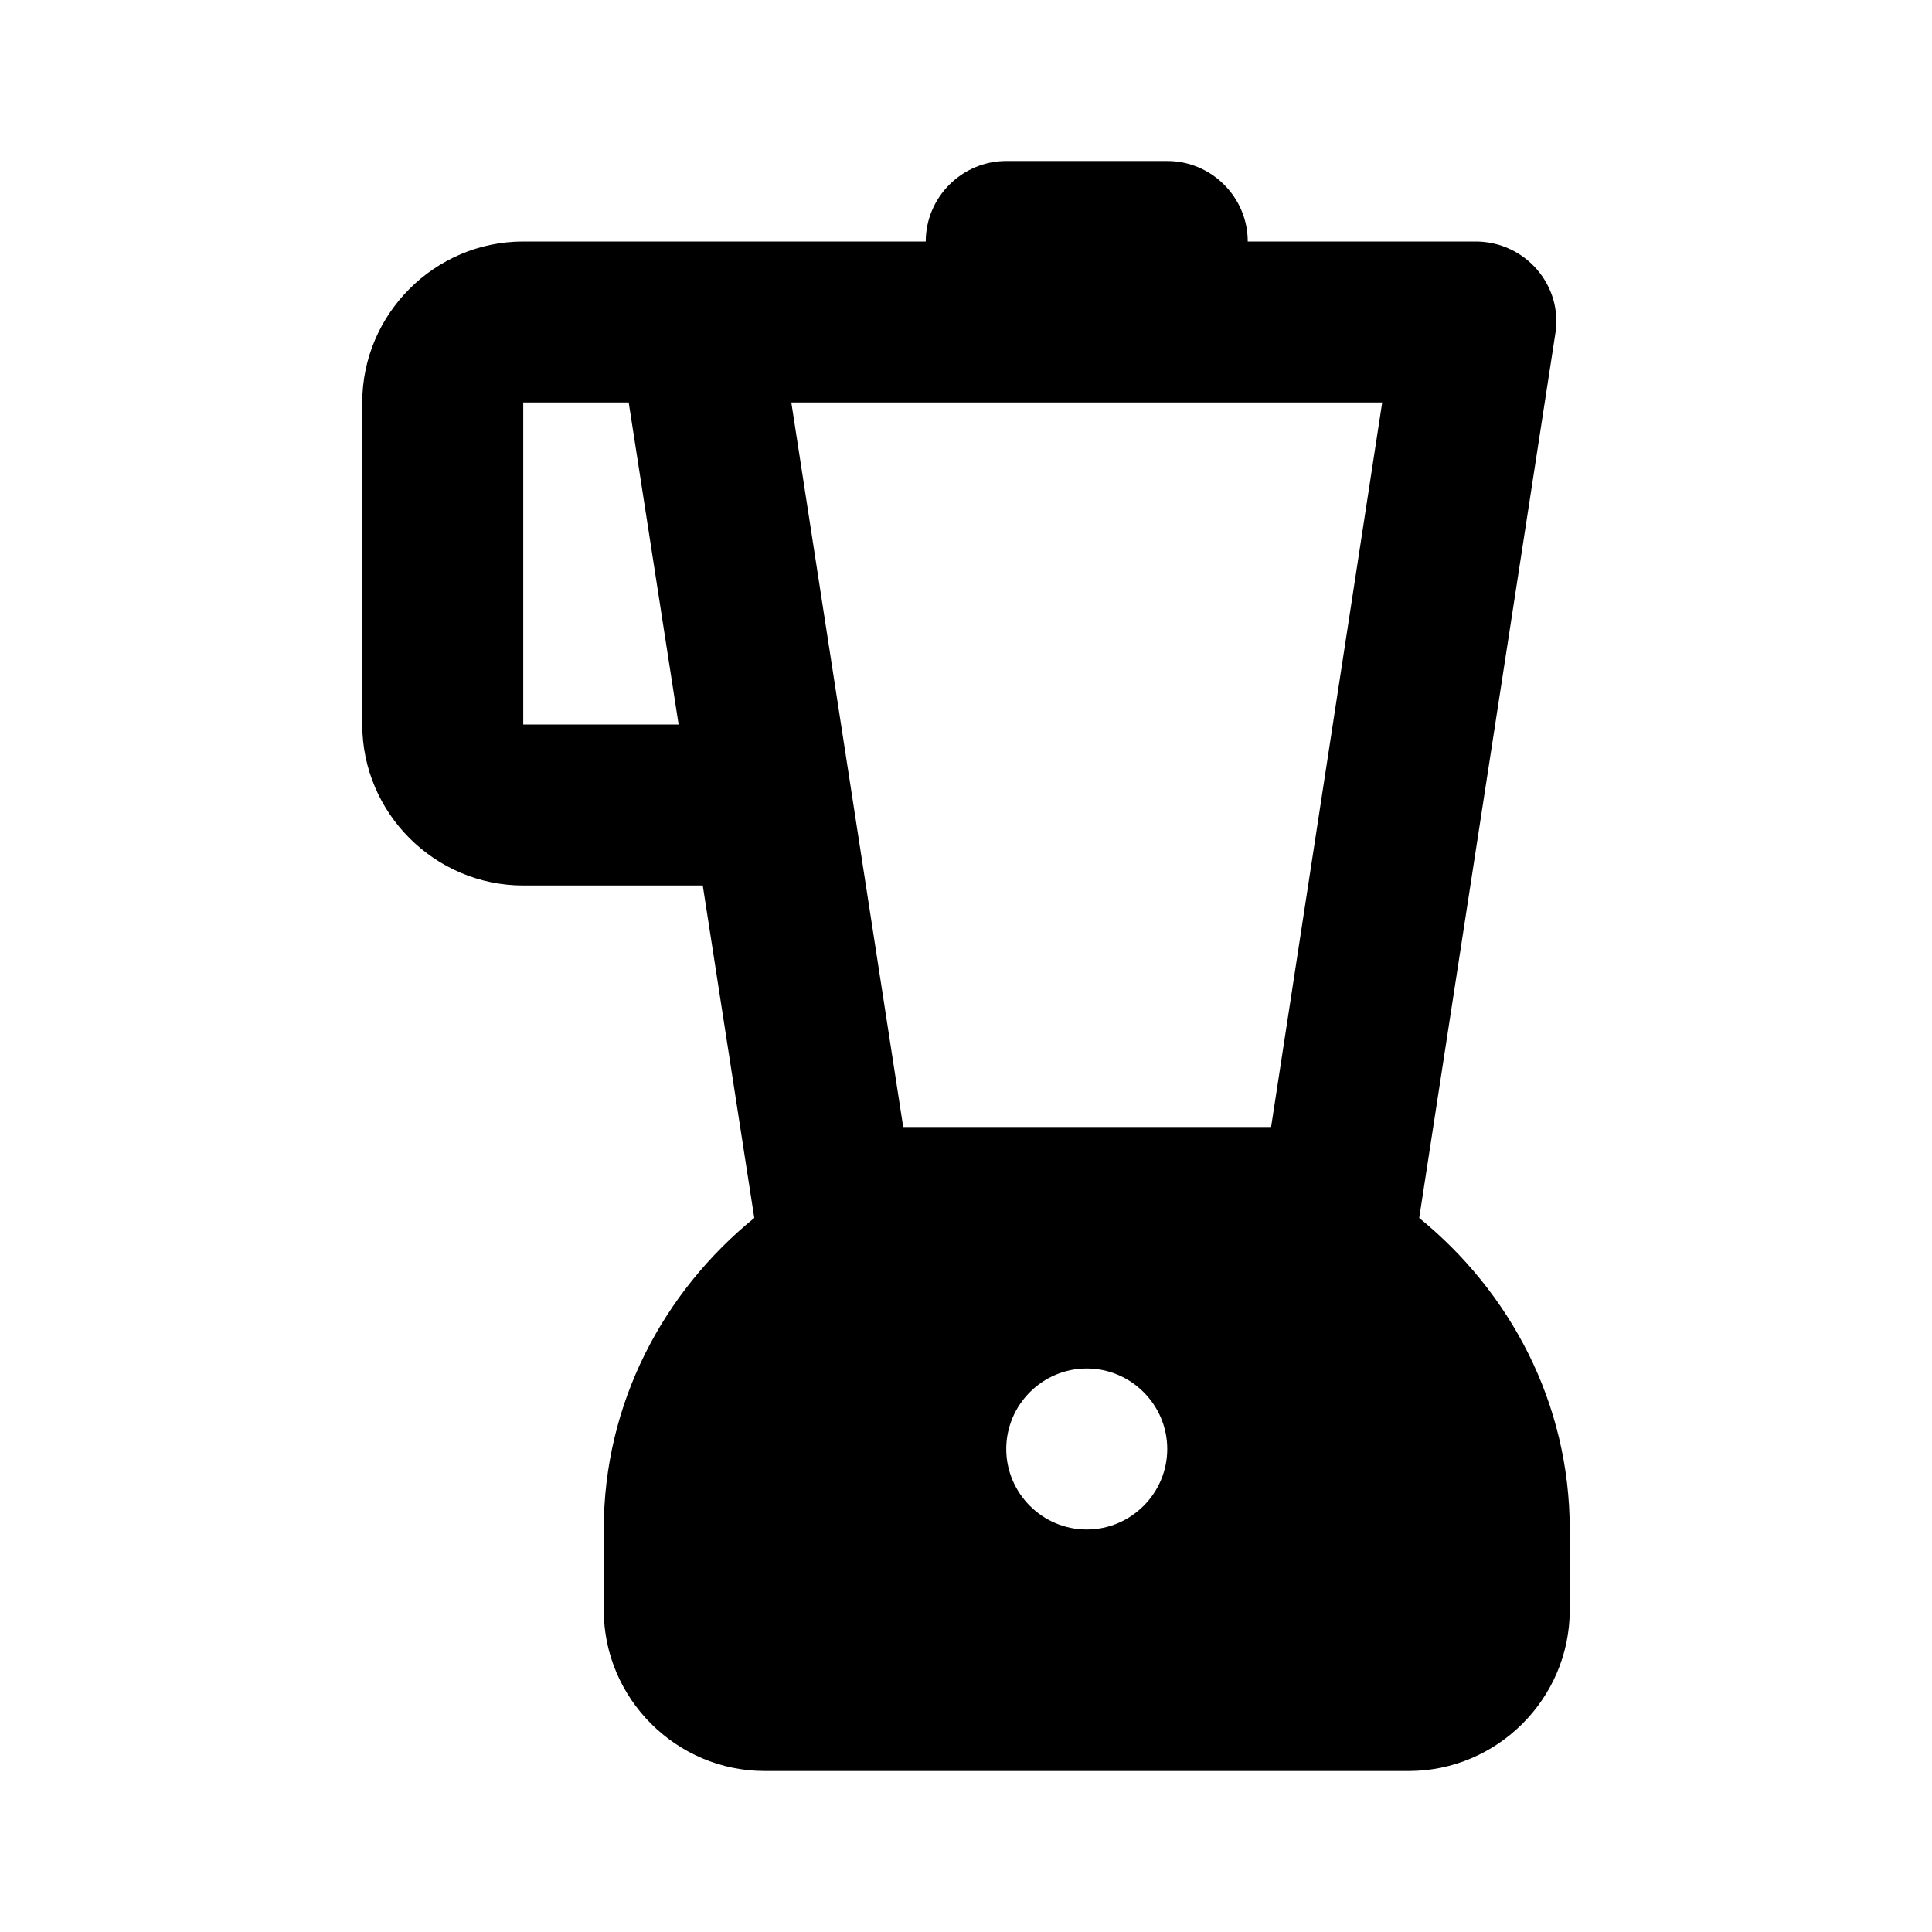 <svg width="24" height="24" viewBox="0 0 24 24" fill="none" xmlns="http://www.w3.org/2000/svg">
<path d="M17.63 15.13L19.32 4.15C19.42 3.55 18.95 3 18.33 3H15.5C15.5 2.45 15.05 2 14.5 2H12.5C11.95 2 11.5 2.45 11.5 3H6.5C5.4 3 4.5 3.9 4.5 5V9C4.5 10.1 5.4 11 6.5 11H8.73L9.37 15.13C8.24 16.05 7.5 17.43 7.5 19V20C7.5 21.1 8.4 22 9.5 22H17.5C18.6 22 19.5 21.1 19.5 20V19C19.5 17.43 18.76 16.05 17.63 15.13ZM6.5 9V5H7.81L8.43 9H6.5ZM13.5 19C12.95 19 12.5 18.55 12.5 18C12.5 17.45 12.95 17 13.5 17C14.05 17 14.5 17.45 14.5 18C14.5 18.55 14.05 19 13.5 19ZM15.79 14H11.22L9.83 5H17.17L15.79 14Z" fill="black"/>
</svg>
